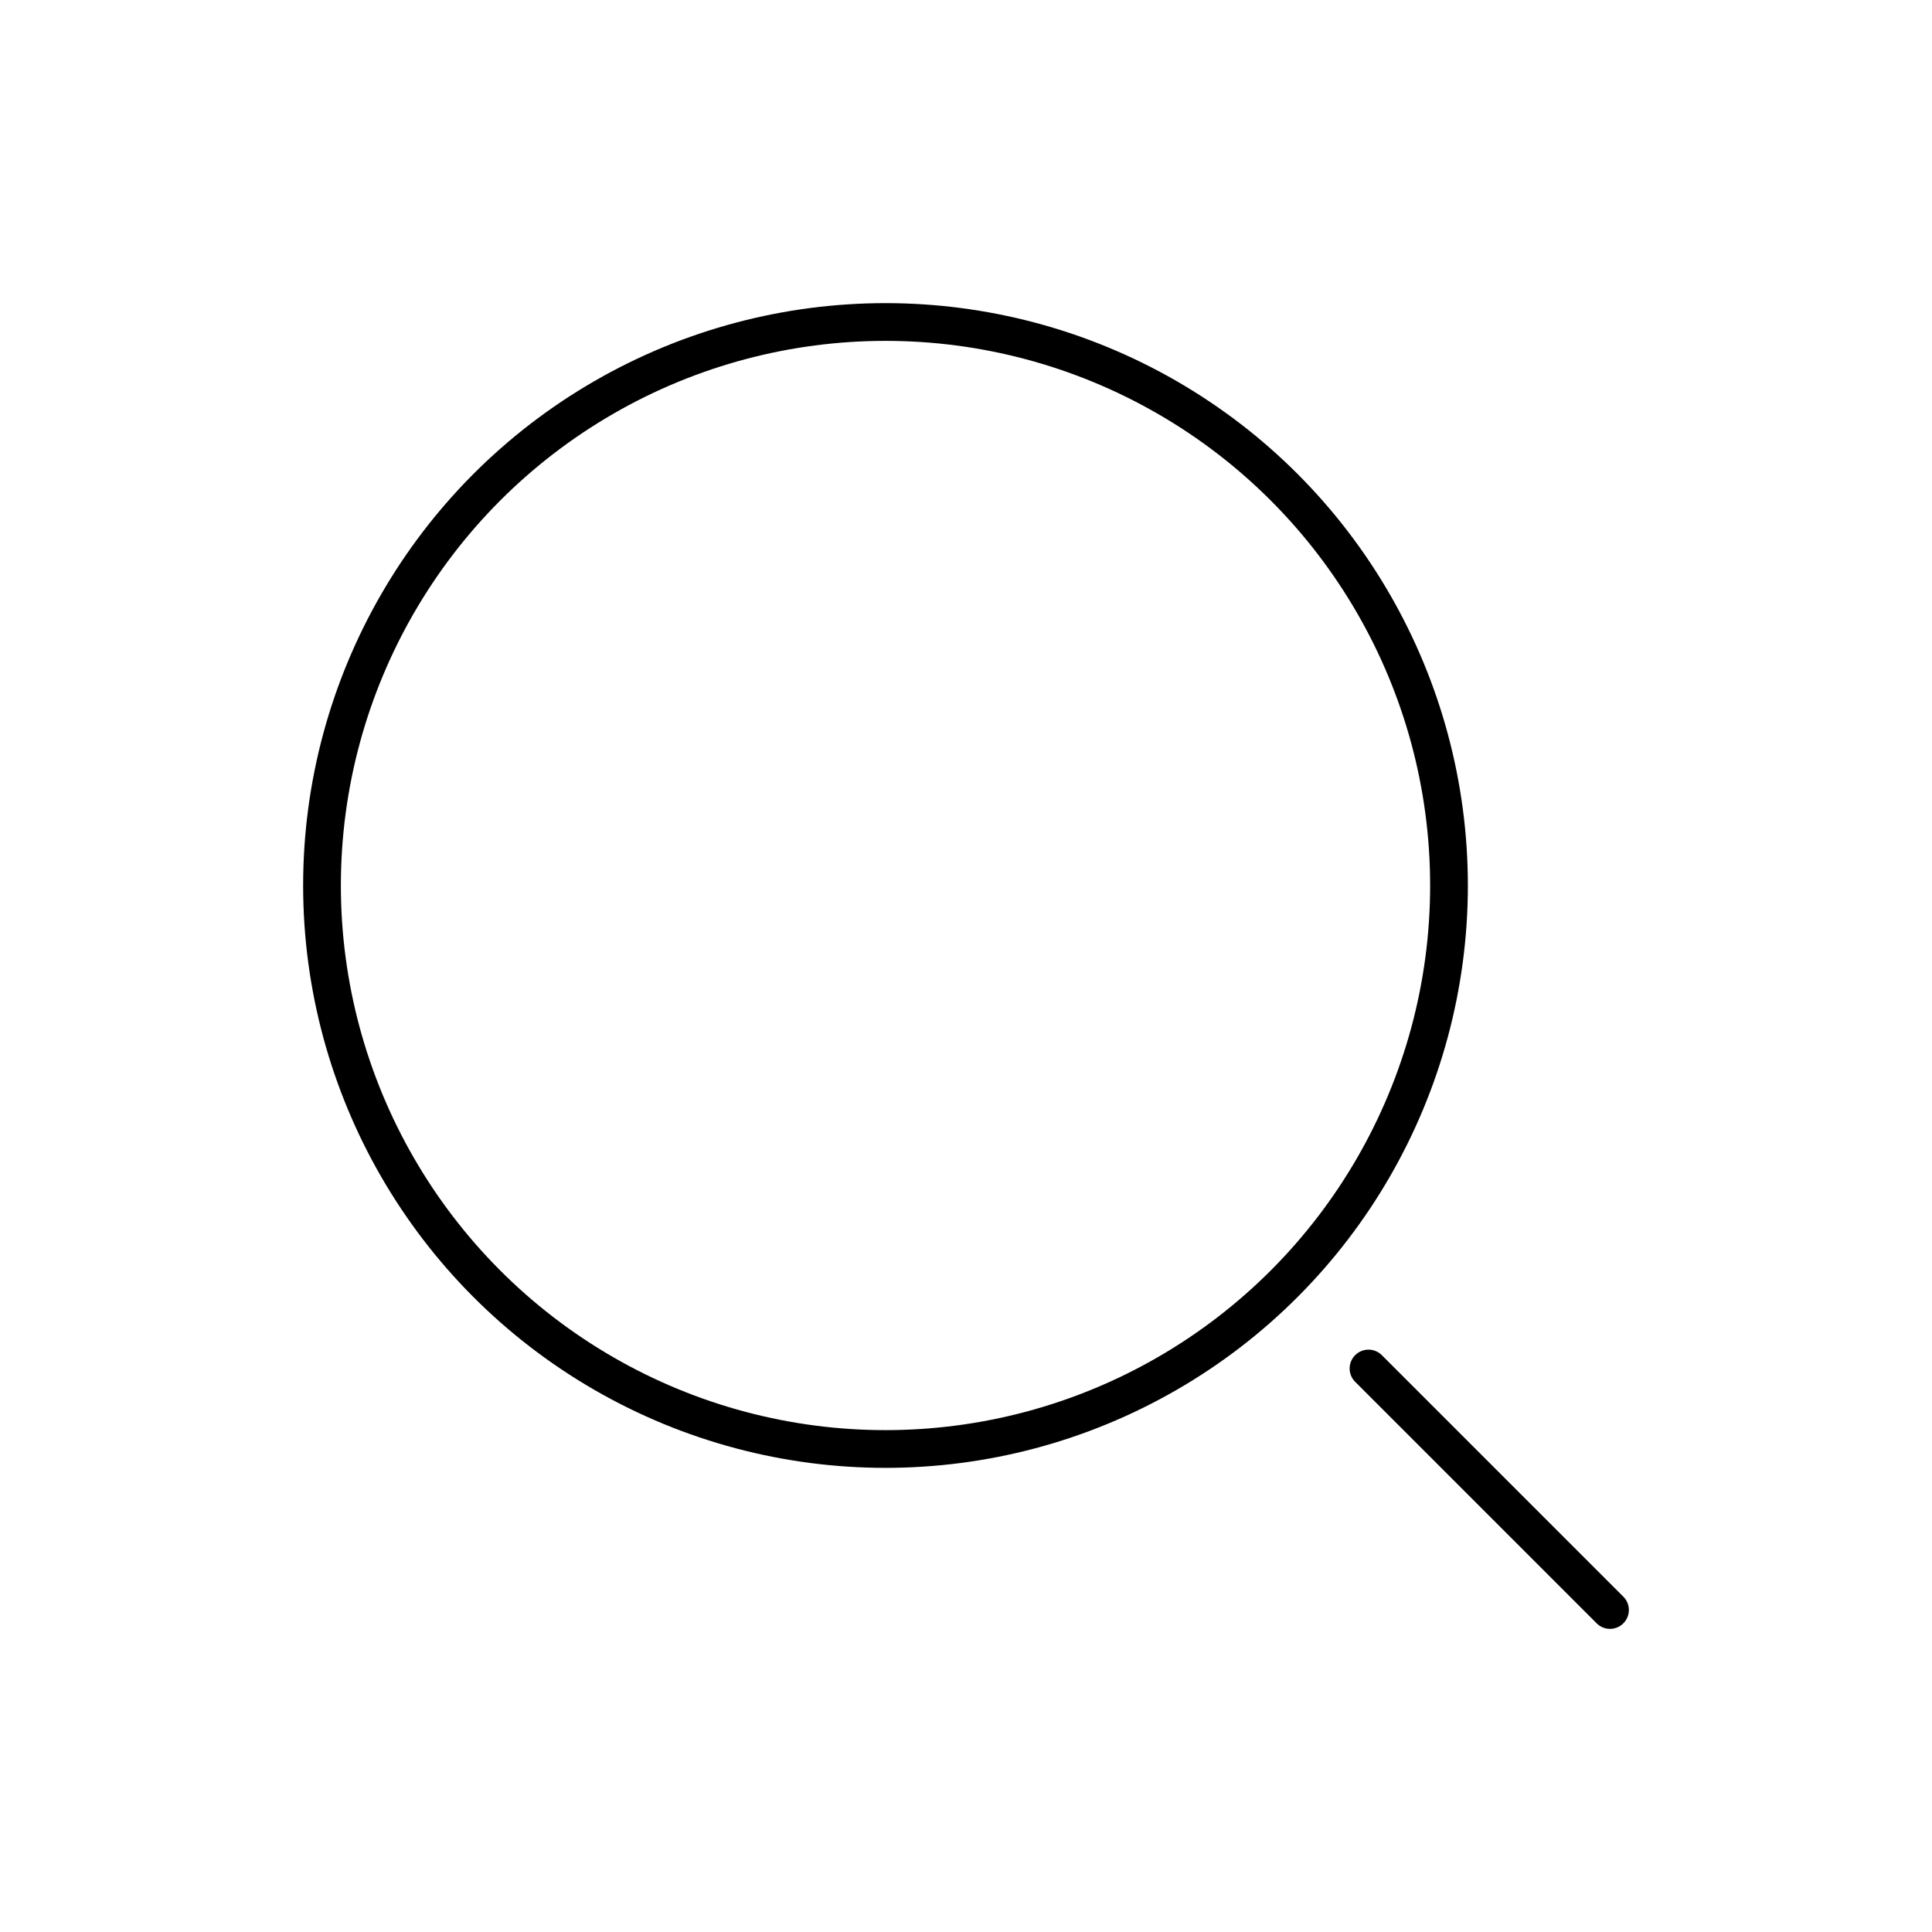 <svg width="1024" height="1024" viewBox="0 0 1024 1024" fill="none" xmlns="http://www.w3.org/2000/svg">
    <circle cx="469.333" cy="469.333" r="298.667" stroke="black" stroke-width="20"/>
    <path d="M853.333 853.333L725.333 725.333" stroke="black" stroke-width="20" stroke-linecap="round"/>
</svg>
